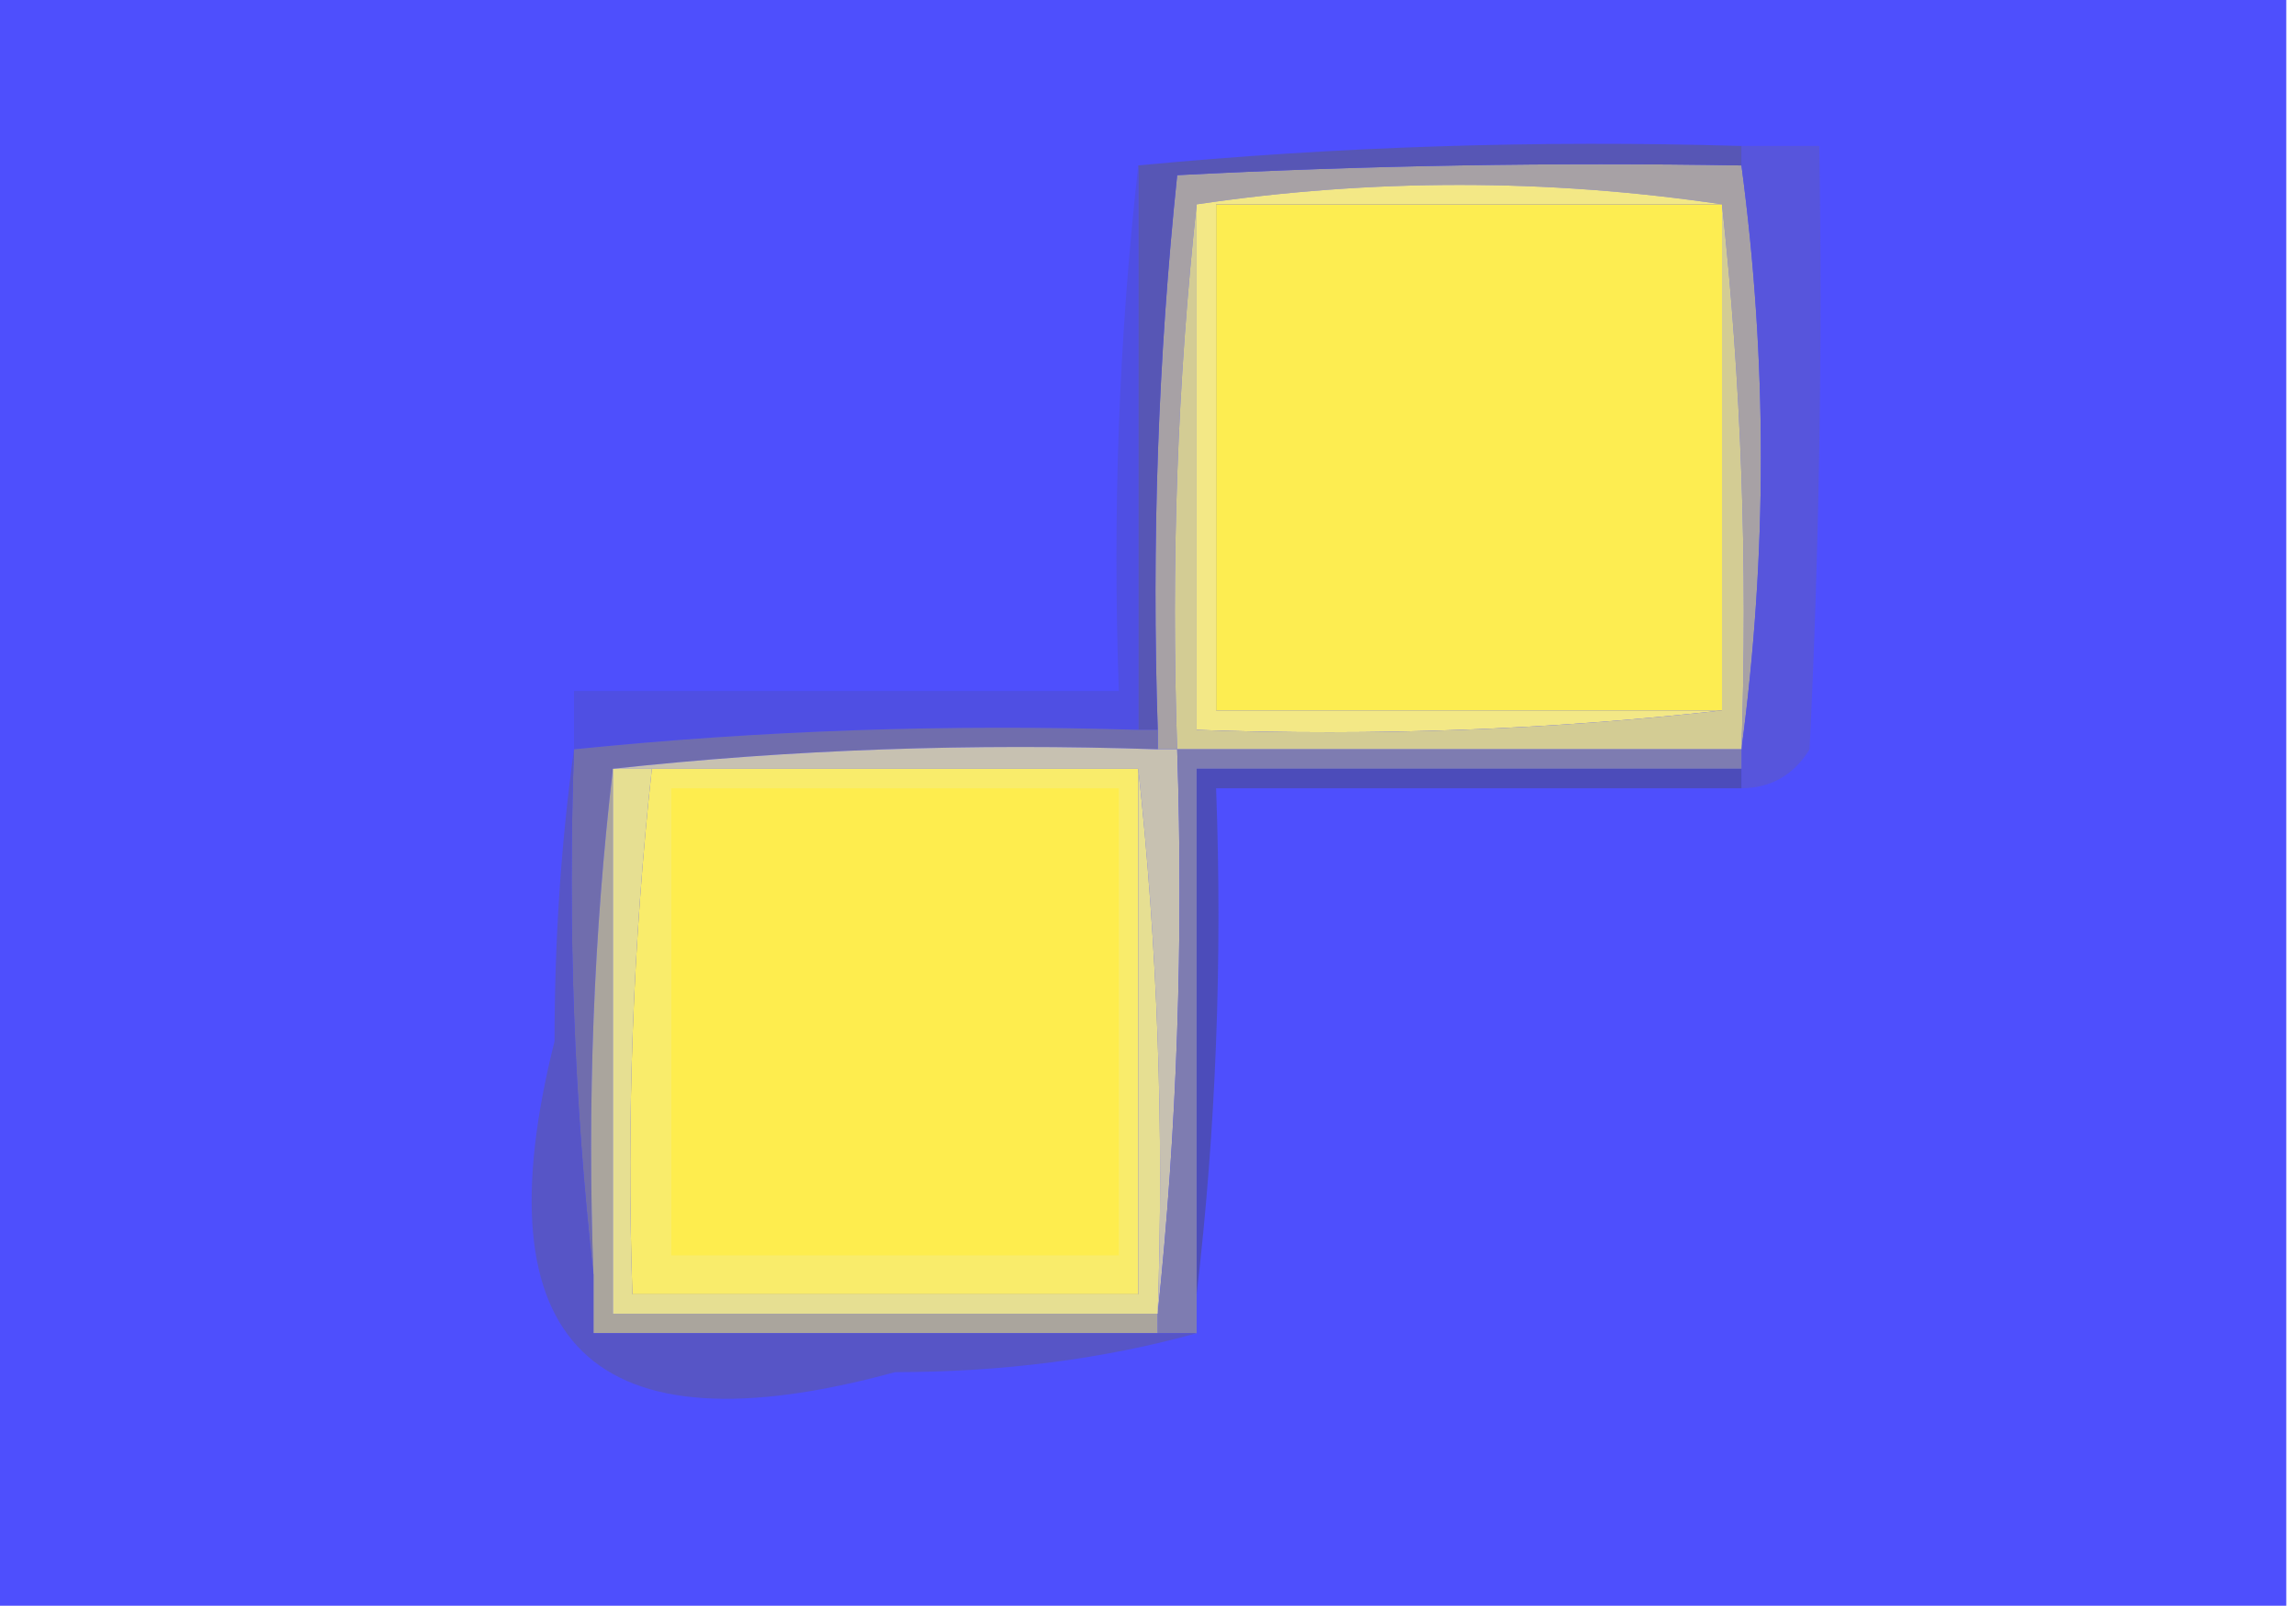 <?xml version="1.0" encoding="UTF-8"?>
<!DOCTYPE svg PUBLIC "-//W3C//DTD SVG 1.1//EN" "http://www.w3.org/Graphics/SVG/1.1/DTD/svg11.dtd">
<svg xmlns="http://www.w3.org/2000/svg" version="1.1" width="118px" height="83px" style="shape-rendering:geometricPrecision; text-rendering:geometricPrecision; image-rendering:optimizeQuality; fill-rule:evenodd; clip-rule:evenodd" xmlns:xlink="http://www.w3.org/1999/xlink">
<g><path style="opacity:1" fill="#4e4ffd" d="M -0.5,-0.5 C 38.833,-0.5 78.167,-0.5 117.5,-0.5C 117.5,27.167 117.5,54.833 117.5,82.5C 78.167,82.5 38.833,82.5 -0.5,82.5C -0.5,54.833 -0.5,27.167 -0.5,-0.5 Z"/></g>
<g><path style="opacity:1" fill="#a7a1a5" d="M 89.5,8.5 C 90.833,18.5 90.833,28.5 89.5,38.5C 89.827,28.985 89.494,19.652 88.5,10.5C 79.5,9.167 70.5,9.167 61.5,10.5C 60.506,19.652 60.173,28.985 60.5,38.5C 60.167,38.5 59.833,38.5 59.5,38.5C 59.5,38.167 59.5,37.833 59.5,37.5C 59.182,27.917 59.515,18.417 60.5,9C 70.161,8.5 79.828,8.334 89.5,8.5 Z"/></g>
<g><path style="opacity:1" fill="#f3e886" d="M 88.5,10.5 C 79.833,10.5 71.167,10.5 62.5,10.5C 62.5,19.167 62.5,27.833 62.5,36.5C 71.167,36.5 79.833,36.5 88.5,36.5C 79.682,37.493 70.682,37.827 61.5,37.5C 61.5,28.5 61.5,19.5 61.5,10.5C 70.5,9.167 79.5,9.167 88.5,10.5 Z"/></g>
<g><path style="opacity:1" fill="#5755dc" d="M 89.5,8.5 C 89.5,8.167 89.5,7.833 89.5,7.5C 90.833,7.5 92.167,7.5 93.5,7.5C 93.666,17.839 93.5,28.172 93,38.5C 92.184,39.823 91.017,40.489 89.5,40.5C 89.5,40.167 89.5,39.833 89.5,39.5C 89.5,39.167 89.5,38.833 89.5,38.5C 90.833,28.5 90.833,18.5 89.5,8.5 Z"/></g>
<g><path style="opacity:1" fill="#5756b5" d="M 89.5,7.5 C 89.5,7.833 89.5,8.167 89.5,8.5C 79.828,8.334 70.161,8.5 60.5,9C 59.515,18.417 59.182,27.917 59.5,37.5C 59.167,37.5 58.833,37.5 58.5,37.5C 58.5,27.833 58.5,18.167 58.5,8.5C 68.751,7.525 79.085,7.192 89.5,7.5 Z"/></g>
<g><path style="opacity:1" fill="#4f4fe3" d="M 58.5,8.5 C 58.5,18.167 58.5,27.833 58.5,37.5C 48.75,37.194 39.084,37.527 29.5,38.5C 29.5,37.5 29.5,36.5 29.5,35.5C 38.833,35.5 48.167,35.5 57.5,35.5C 57.173,26.318 57.507,17.318 58.5,8.5 Z"/></g>
<g><path style="opacity:1" fill="#706dad" d="M 58.5,37.5 C 58.833,37.5 59.167,37.5 59.5,37.5C 59.5,37.833 59.5,38.167 59.5,38.5C 49.985,38.173 40.652,38.506 31.5,39.5C 30.507,47.984 30.174,56.651 30.5,65.5C 29.507,56.682 29.173,47.682 29.5,38.5C 39.084,37.527 48.75,37.194 58.5,37.5 Z"/></g>
<g><path style="opacity:1" fill="#d3cc94" d="M 61.5,10.5 C 61.5,19.5 61.5,28.5 61.5,37.5C 70.682,37.827 79.682,37.493 88.5,36.5C 88.5,27.833 88.5,19.167 88.5,10.5C 89.494,19.652 89.827,28.985 89.5,38.5C 79.833,38.5 70.167,38.5 60.5,38.5C 60.173,28.985 60.506,19.652 61.5,10.5 Z"/></g>
<g><path style="opacity:1" fill="#fded51" d="M 88.5,10.5 C 88.5,19.167 88.5,27.833 88.5,36.5C 79.833,36.5 71.167,36.5 62.5,36.5C 62.5,27.833 62.5,19.167 62.5,10.5C 71.167,10.5 79.833,10.5 88.5,10.5 Z"/></g>
<g><path style="opacity:1" fill="#aaa59d" d="M 31.5,39.5 C 31.5,48.833 31.5,58.167 31.5,67.5C 40.833,67.5 50.167,67.5 59.5,67.5C 59.5,67.833 59.5,68.167 59.5,68.5C 49.833,68.5 40.167,68.5 30.5,68.5C 30.5,67.5 30.5,66.5 30.5,65.5C 30.174,56.651 30.507,47.984 31.5,39.5 Z"/></g>
<g><path style="opacity:1" fill="#c7c1b1" d="M 31.5,39.5 C 40.652,38.506 49.985,38.173 59.5,38.5C 59.833,38.5 60.167,38.5 60.5,38.5C 60.827,48.348 60.494,58.014 59.5,67.5C 59.827,57.985 59.494,48.652 58.5,39.5C 50.167,39.5 41.833,39.5 33.5,39.5C 32.833,39.5 32.167,39.5 31.5,39.5 Z"/></g>
<g><path style="opacity:1" fill="#7e7cb1" d="M 60.5,38.5 C 70.167,38.5 79.833,38.5 89.5,38.5C 89.5,38.833 89.5,39.167 89.5,39.5C 80.167,39.5 70.833,39.5 61.5,39.5C 61.5,48.5 61.5,57.5 61.5,66.5C 61.5,67.167 61.5,67.833 61.5,68.5C 60.833,68.5 60.167,68.5 59.5,68.5C 59.5,68.167 59.5,67.833 59.5,67.5C 60.494,58.014 60.827,48.348 60.5,38.5 Z"/></g>
<g><path style="opacity:1" fill="#4c4cba" d="M 89.5,39.5 C 89.5,39.833 89.5,40.167 89.5,40.5C 80.5,40.5 71.5,40.5 62.5,40.5C 62.826,49.349 62.493,58.016 61.5,66.5C 61.5,57.5 61.5,48.5 61.5,39.5C 70.833,39.5 80.167,39.5 89.5,39.5 Z"/></g>
<g><path style="opacity:1" fill="#e6df92" d="M 31.5,39.5 C 32.167,39.5 32.833,39.5 33.5,39.5C 32.529,48.416 32.196,57.416 32.5,66.5C 41.167,66.5 49.833,66.5 58.5,66.5C 58.5,57.5 58.5,48.5 58.5,39.5C 59.494,48.652 59.827,57.985 59.5,67.5C 50.167,67.5 40.833,67.5 31.5,67.5C 31.5,58.167 31.5,48.833 31.5,39.5 Z"/></g>
<g><path style="opacity:1" fill="#f9ec6b" d="M 33.5,39.5 C 41.833,39.5 50.167,39.5 58.5,39.5C 58.5,48.5 58.5,57.5 58.5,66.5C 49.833,66.5 41.167,66.5 32.5,66.5C 32.196,57.416 32.529,48.416 33.5,39.5 Z"/></g>
<g><path style="opacity:1" fill="#feed4e" d="M 34.5,40.5 C 42.167,40.5 49.833,40.5 57.5,40.5C 57.5,48.5 57.5,56.5 57.5,64.5C 49.833,64.5 42.167,64.5 34.5,64.5C 34.5,56.5 34.5,48.5 34.5,40.5 Z"/></g>
<g><path style="opacity:1" fill="#5755c6" d="M 29.5,38.5 C 29.173,47.682 29.507,56.682 30.5,65.5C 30.5,66.5 30.5,67.5 30.5,68.5C 40.167,68.5 49.833,68.5 59.5,68.5C 60.167,68.5 60.833,68.5 61.5,68.5C 56.712,69.828 51.546,70.495 46,70.5C 30.424,74.757 24.59,69.09 28.5,53.5C 28.501,48.322 28.834,43.322 29.5,38.5 Z"/></g>
</svg>
